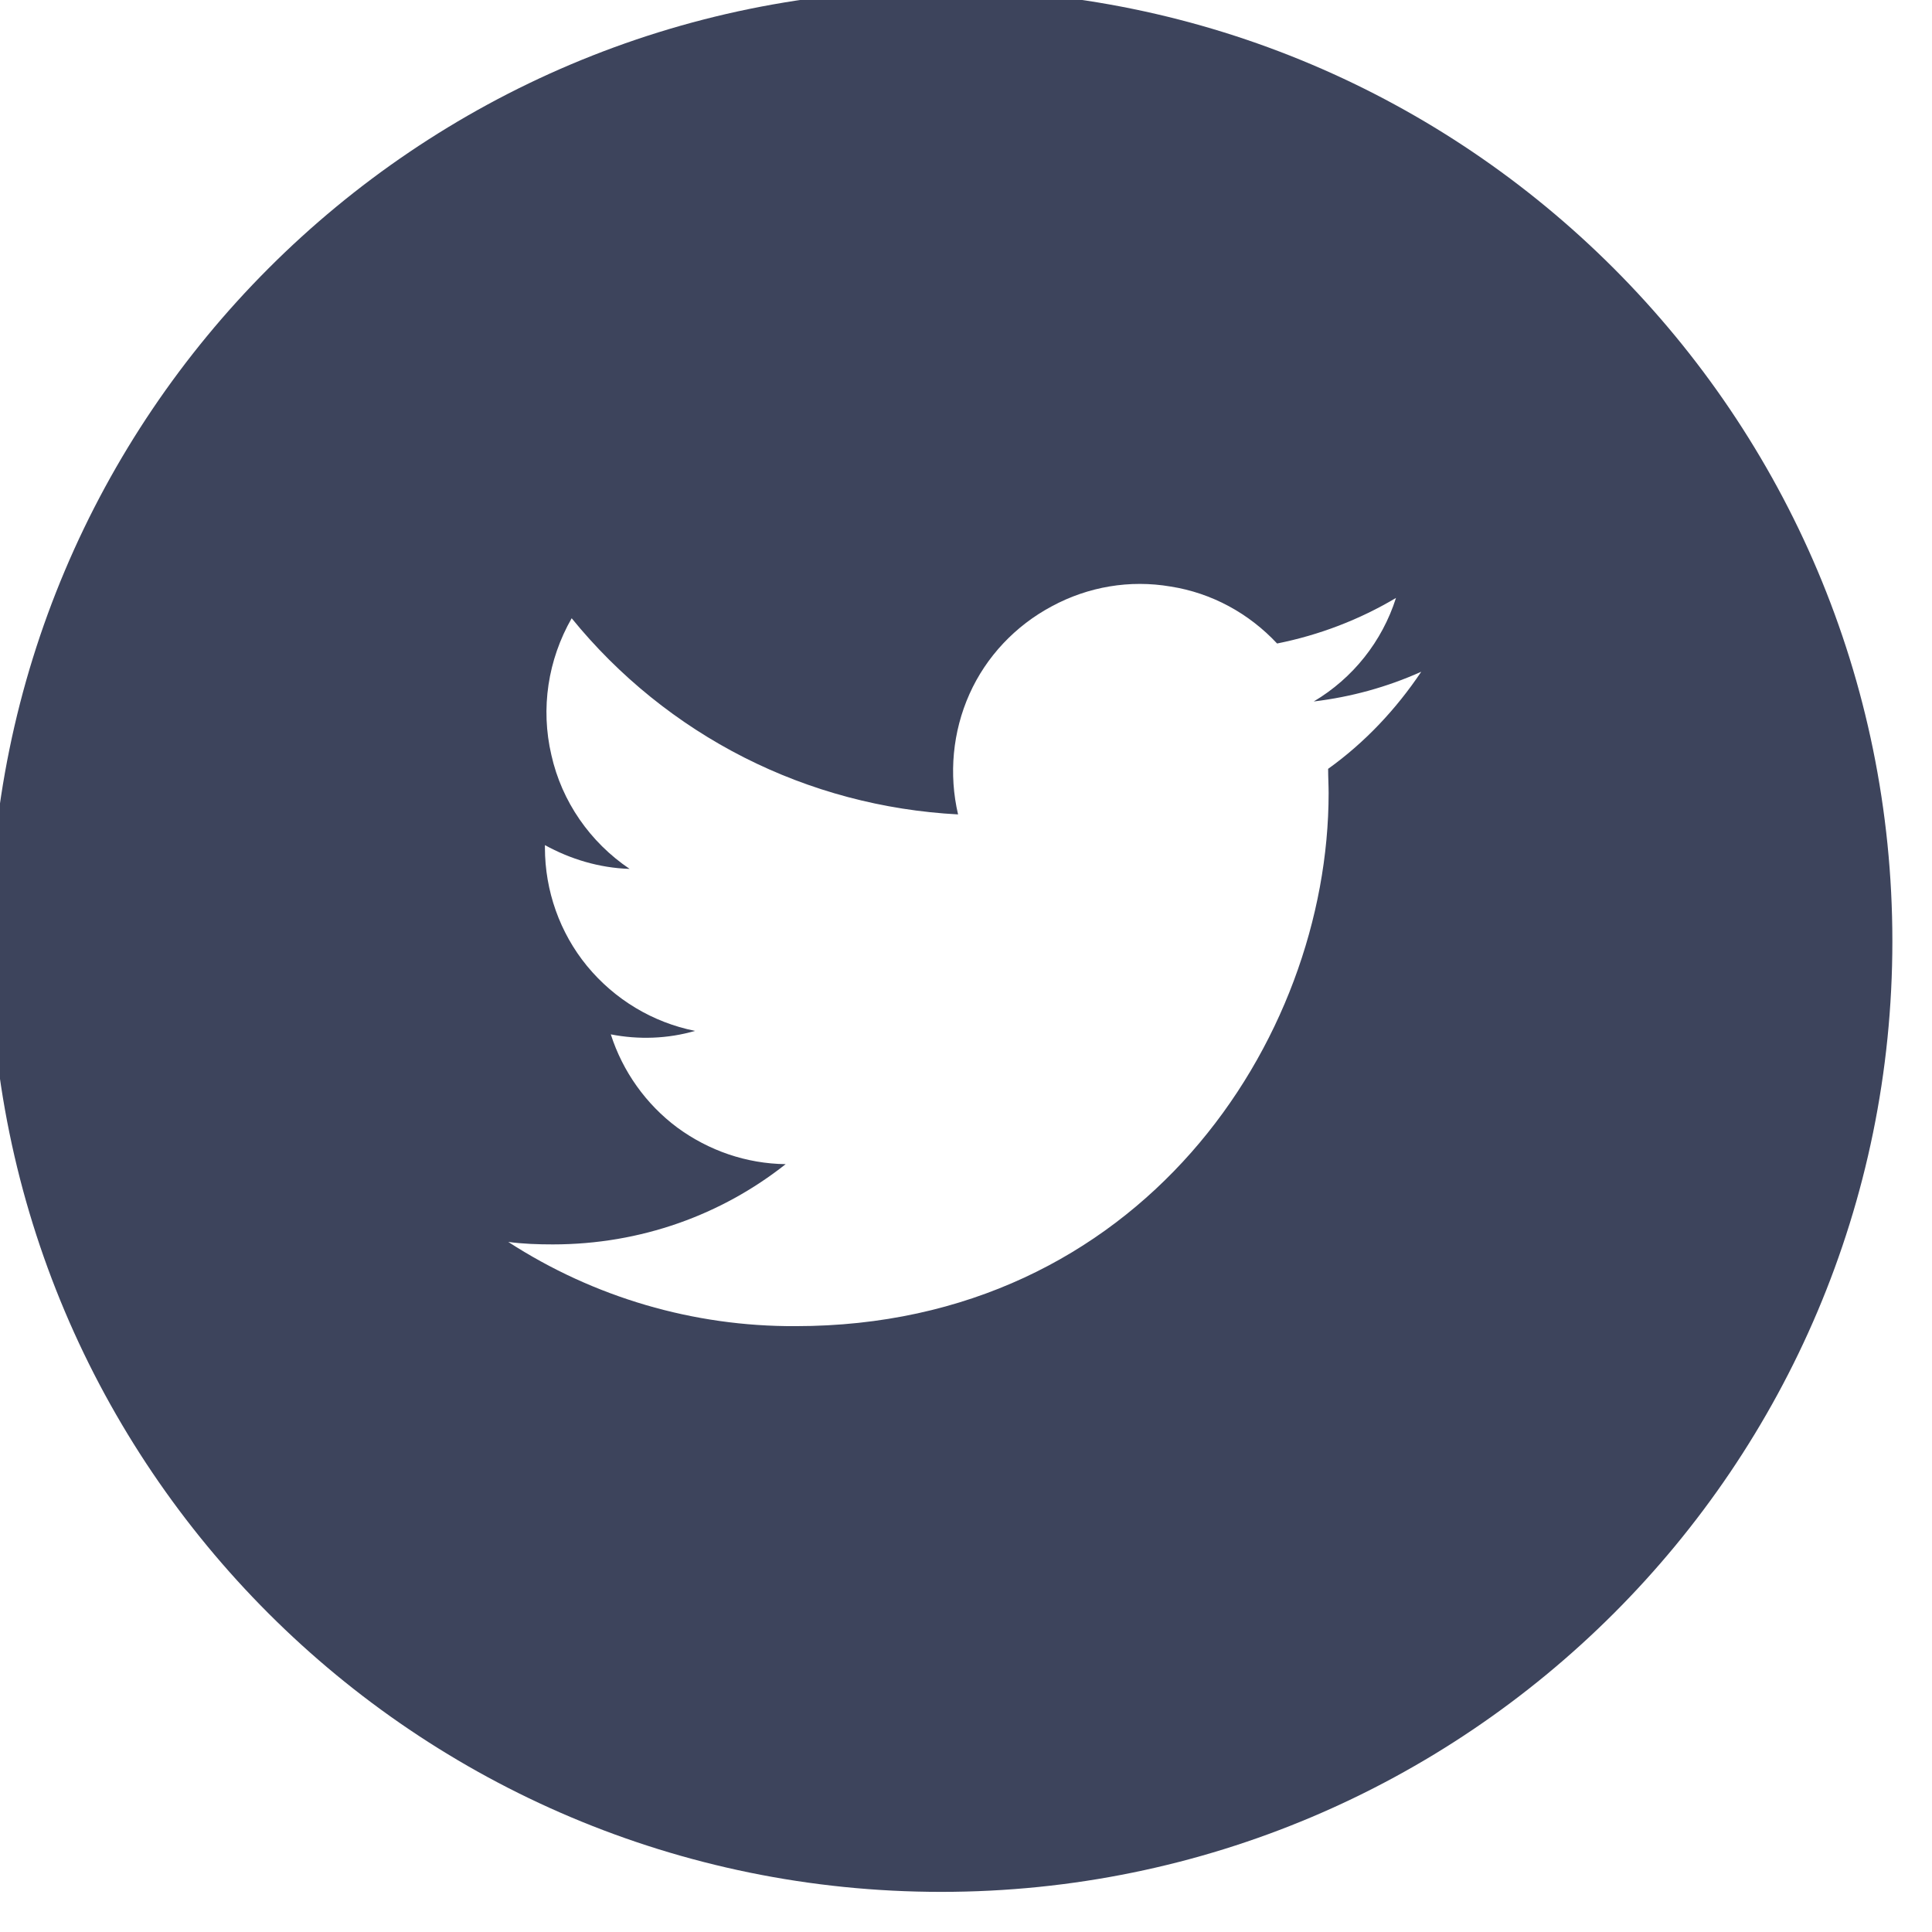 <svg width="39" height="39" viewBox="0 0 39 39" fill="none" xmlns="http://www.w3.org/2000/svg" xmlns:xlink="http://www.w3.org/1999/xlink">
	<desc>
			Created with Pixso.
	</desc>
	<defs/>
	<path id="Vector" d="M19 -0.21C8.39 -0.21 -0.2 8.39 -0.2 19C-0.2 29.6 8.39 38.19 19 38.19C29.6 38.19 38.2 29.6 38.2 19C38.2 8.39 29.6 -0.21 19 -0.21ZM26.81 15.52C26.81 15.69 26.82 15.85 26.82 16.01C26.82 21.01 23.01 26.77 16.06 26.77C14 26.78 11.99 26.19 10.26 25.07C10.56 25.11 10.86 25.12 11.16 25.12C12.94 25.12 14.57 24.52 15.86 23.5C15.07 23.49 14.31 23.23 13.67 22.76C13.04 22.29 12.57 21.63 12.33 20.88C12.89 20.99 13.48 20.97 14.03 20.81C13.18 20.64 12.41 20.18 11.85 19.5C11.3 18.83 11 17.98 11 17.11L11 17.06C11.51 17.34 12.09 17.52 12.71 17.54C11.91 17 11.34 16.18 11.13 15.24C10.91 14.3 11.06 13.32 11.54 12.48C12.49 13.65 13.68 14.61 15.02 15.29C16.36 15.97 17.83 16.36 19.34 16.44C19.15 15.63 19.23 14.77 19.57 14.01C19.91 13.25 20.5 12.63 21.23 12.24C21.97 11.84 22.81 11.7 23.63 11.84C24.46 11.97 25.21 12.38 25.78 12.99C26.63 12.82 27.44 12.51 28.18 12.07C27.9 12.95 27.31 13.69 26.52 14.16C27.27 14.07 28 13.87 28.69 13.56C28.18 14.32 27.55 14.99 26.81 15.52Z" fill="#3D445C" fill-opacity="1" fill-rule="nonzero"/>
</svg>
